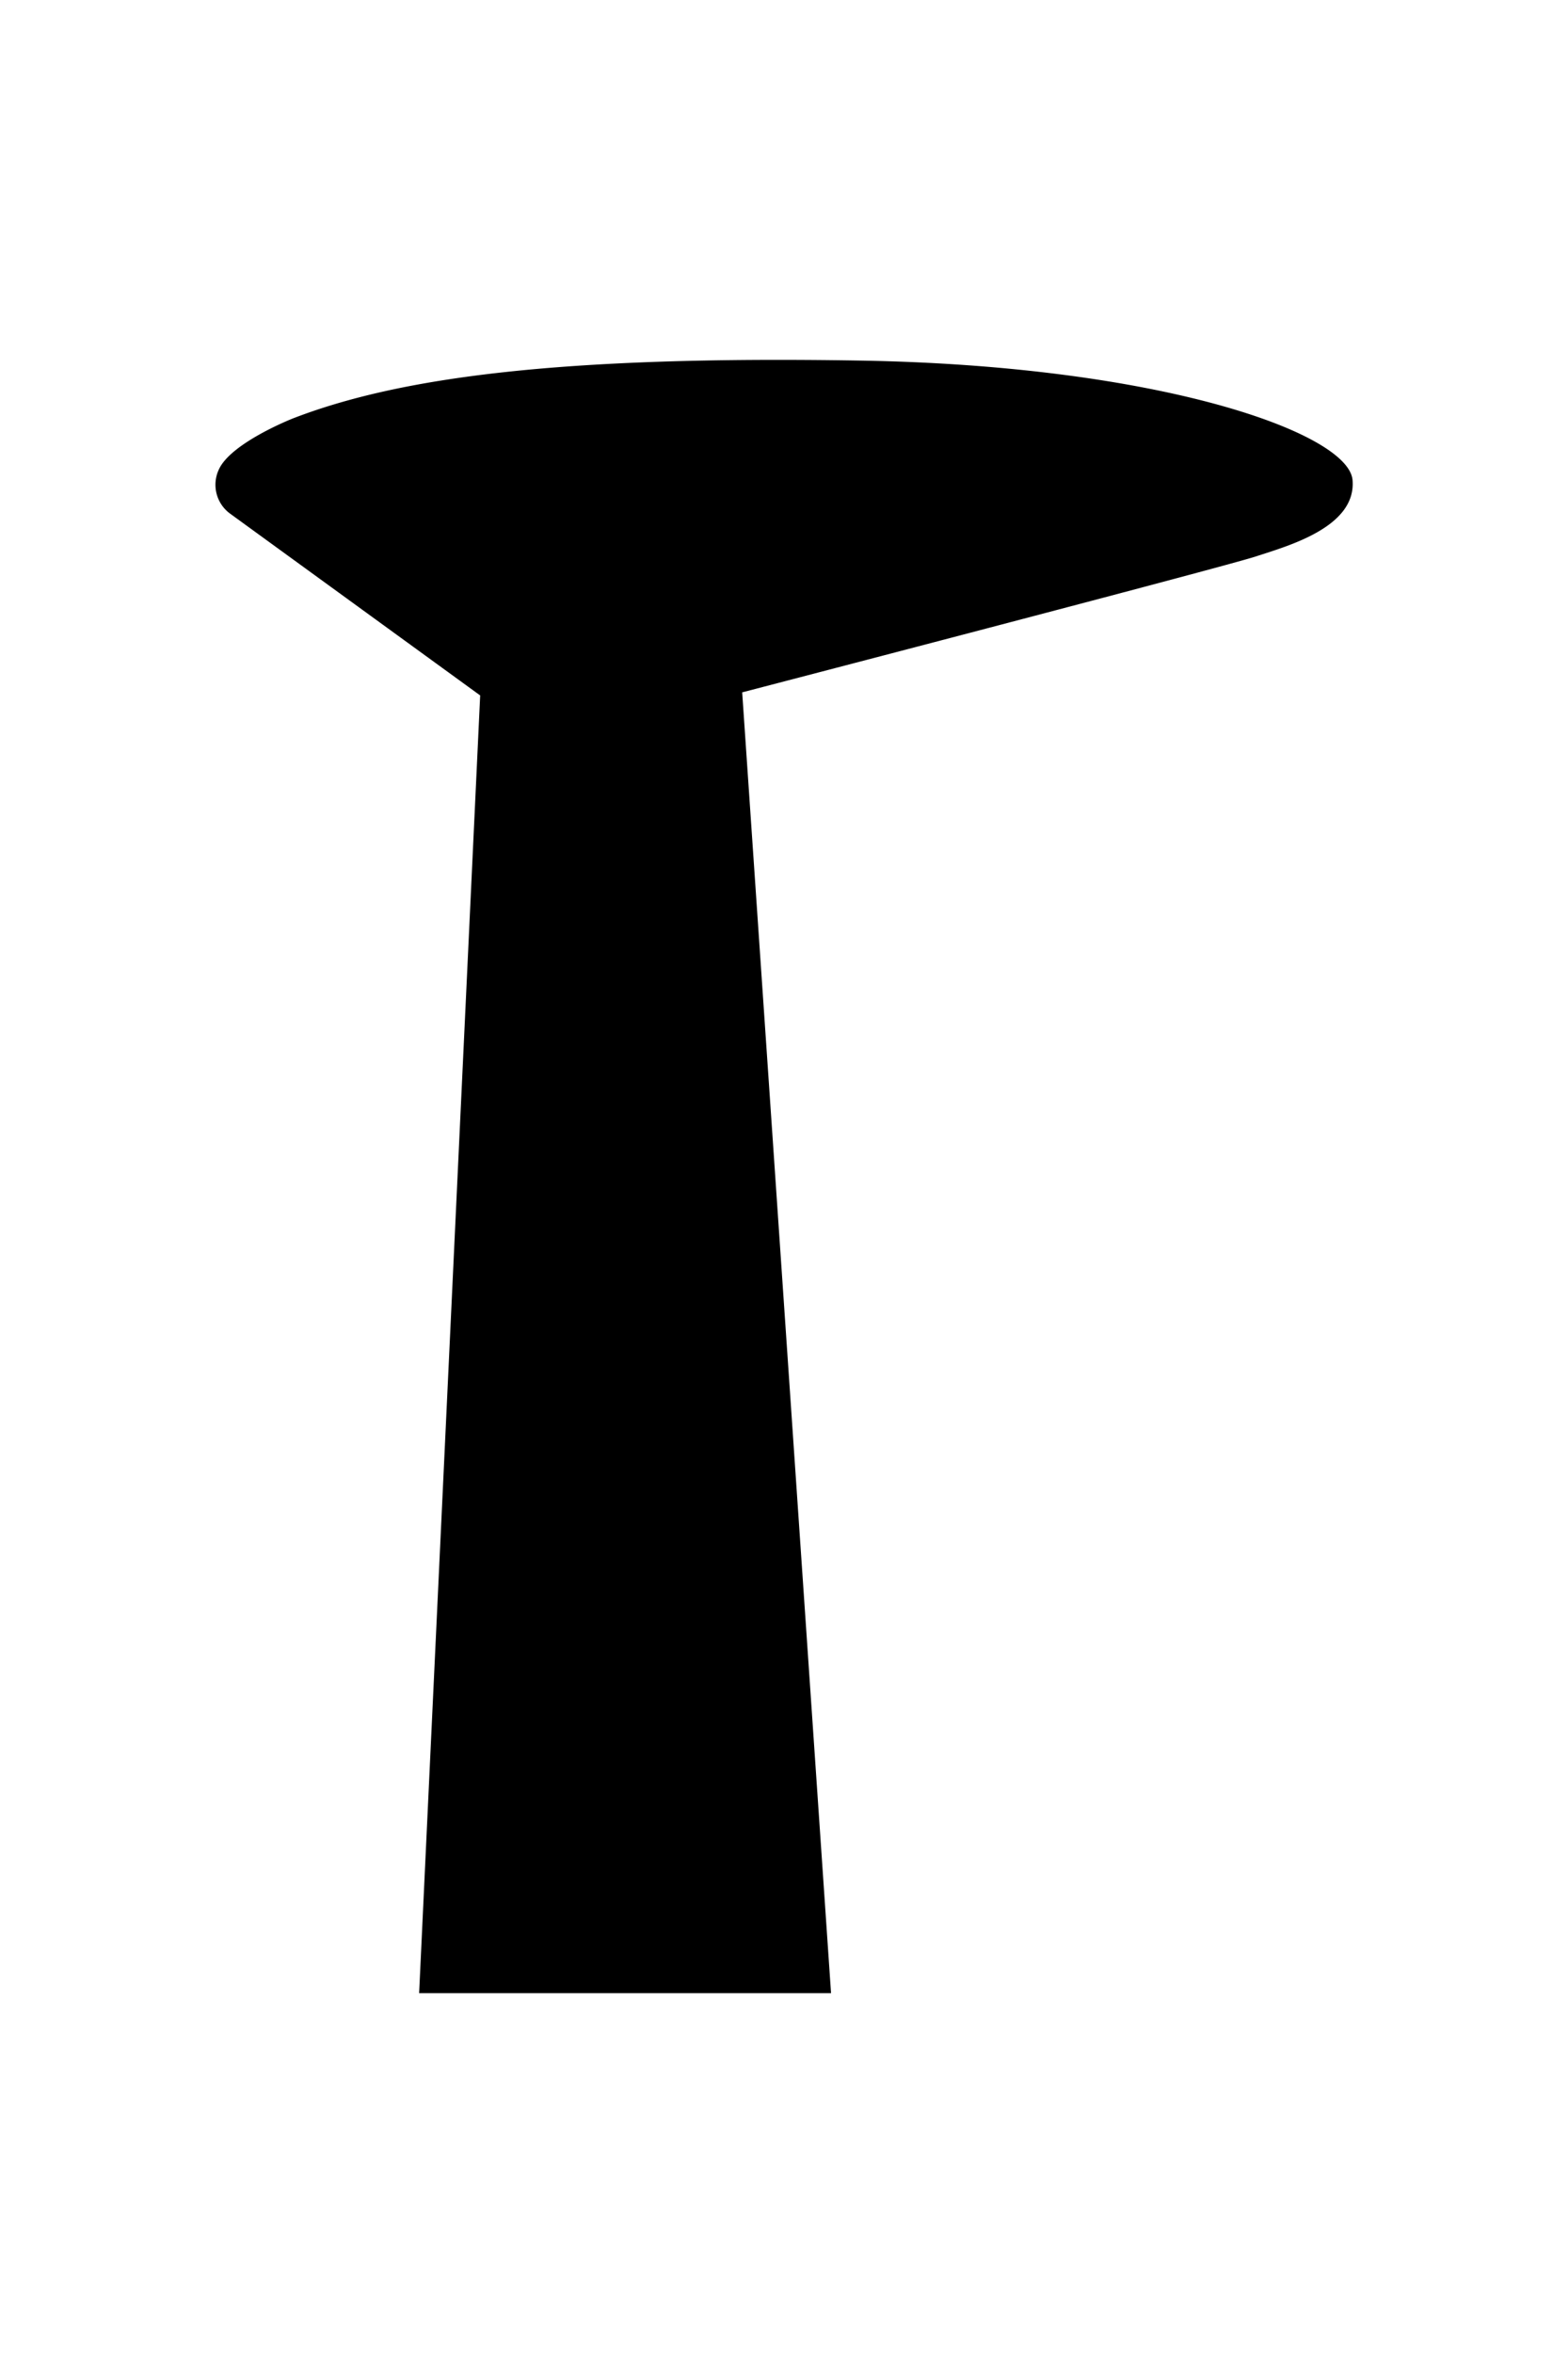 <svg id="Layer_1" data-name="Layer 1" xmlns="http://www.w3.org/2000/svg" viewBox="0 0 300 450"><title>Tempo_Web_SVG_2</title><path d="M258.78,91.83c-.73-9-36.74-21.9-94.16-22.87S76.44,72.16,56.1,80c0,0-12,4.69-14.26,9.86a6.85,6.85,0,0,0,2.1,8.31L91.87,133,80.19,381.18H159L142,132.41s92.22-24,98.3-26S259.51,100.83,258.78,91.83Z"/></svg>